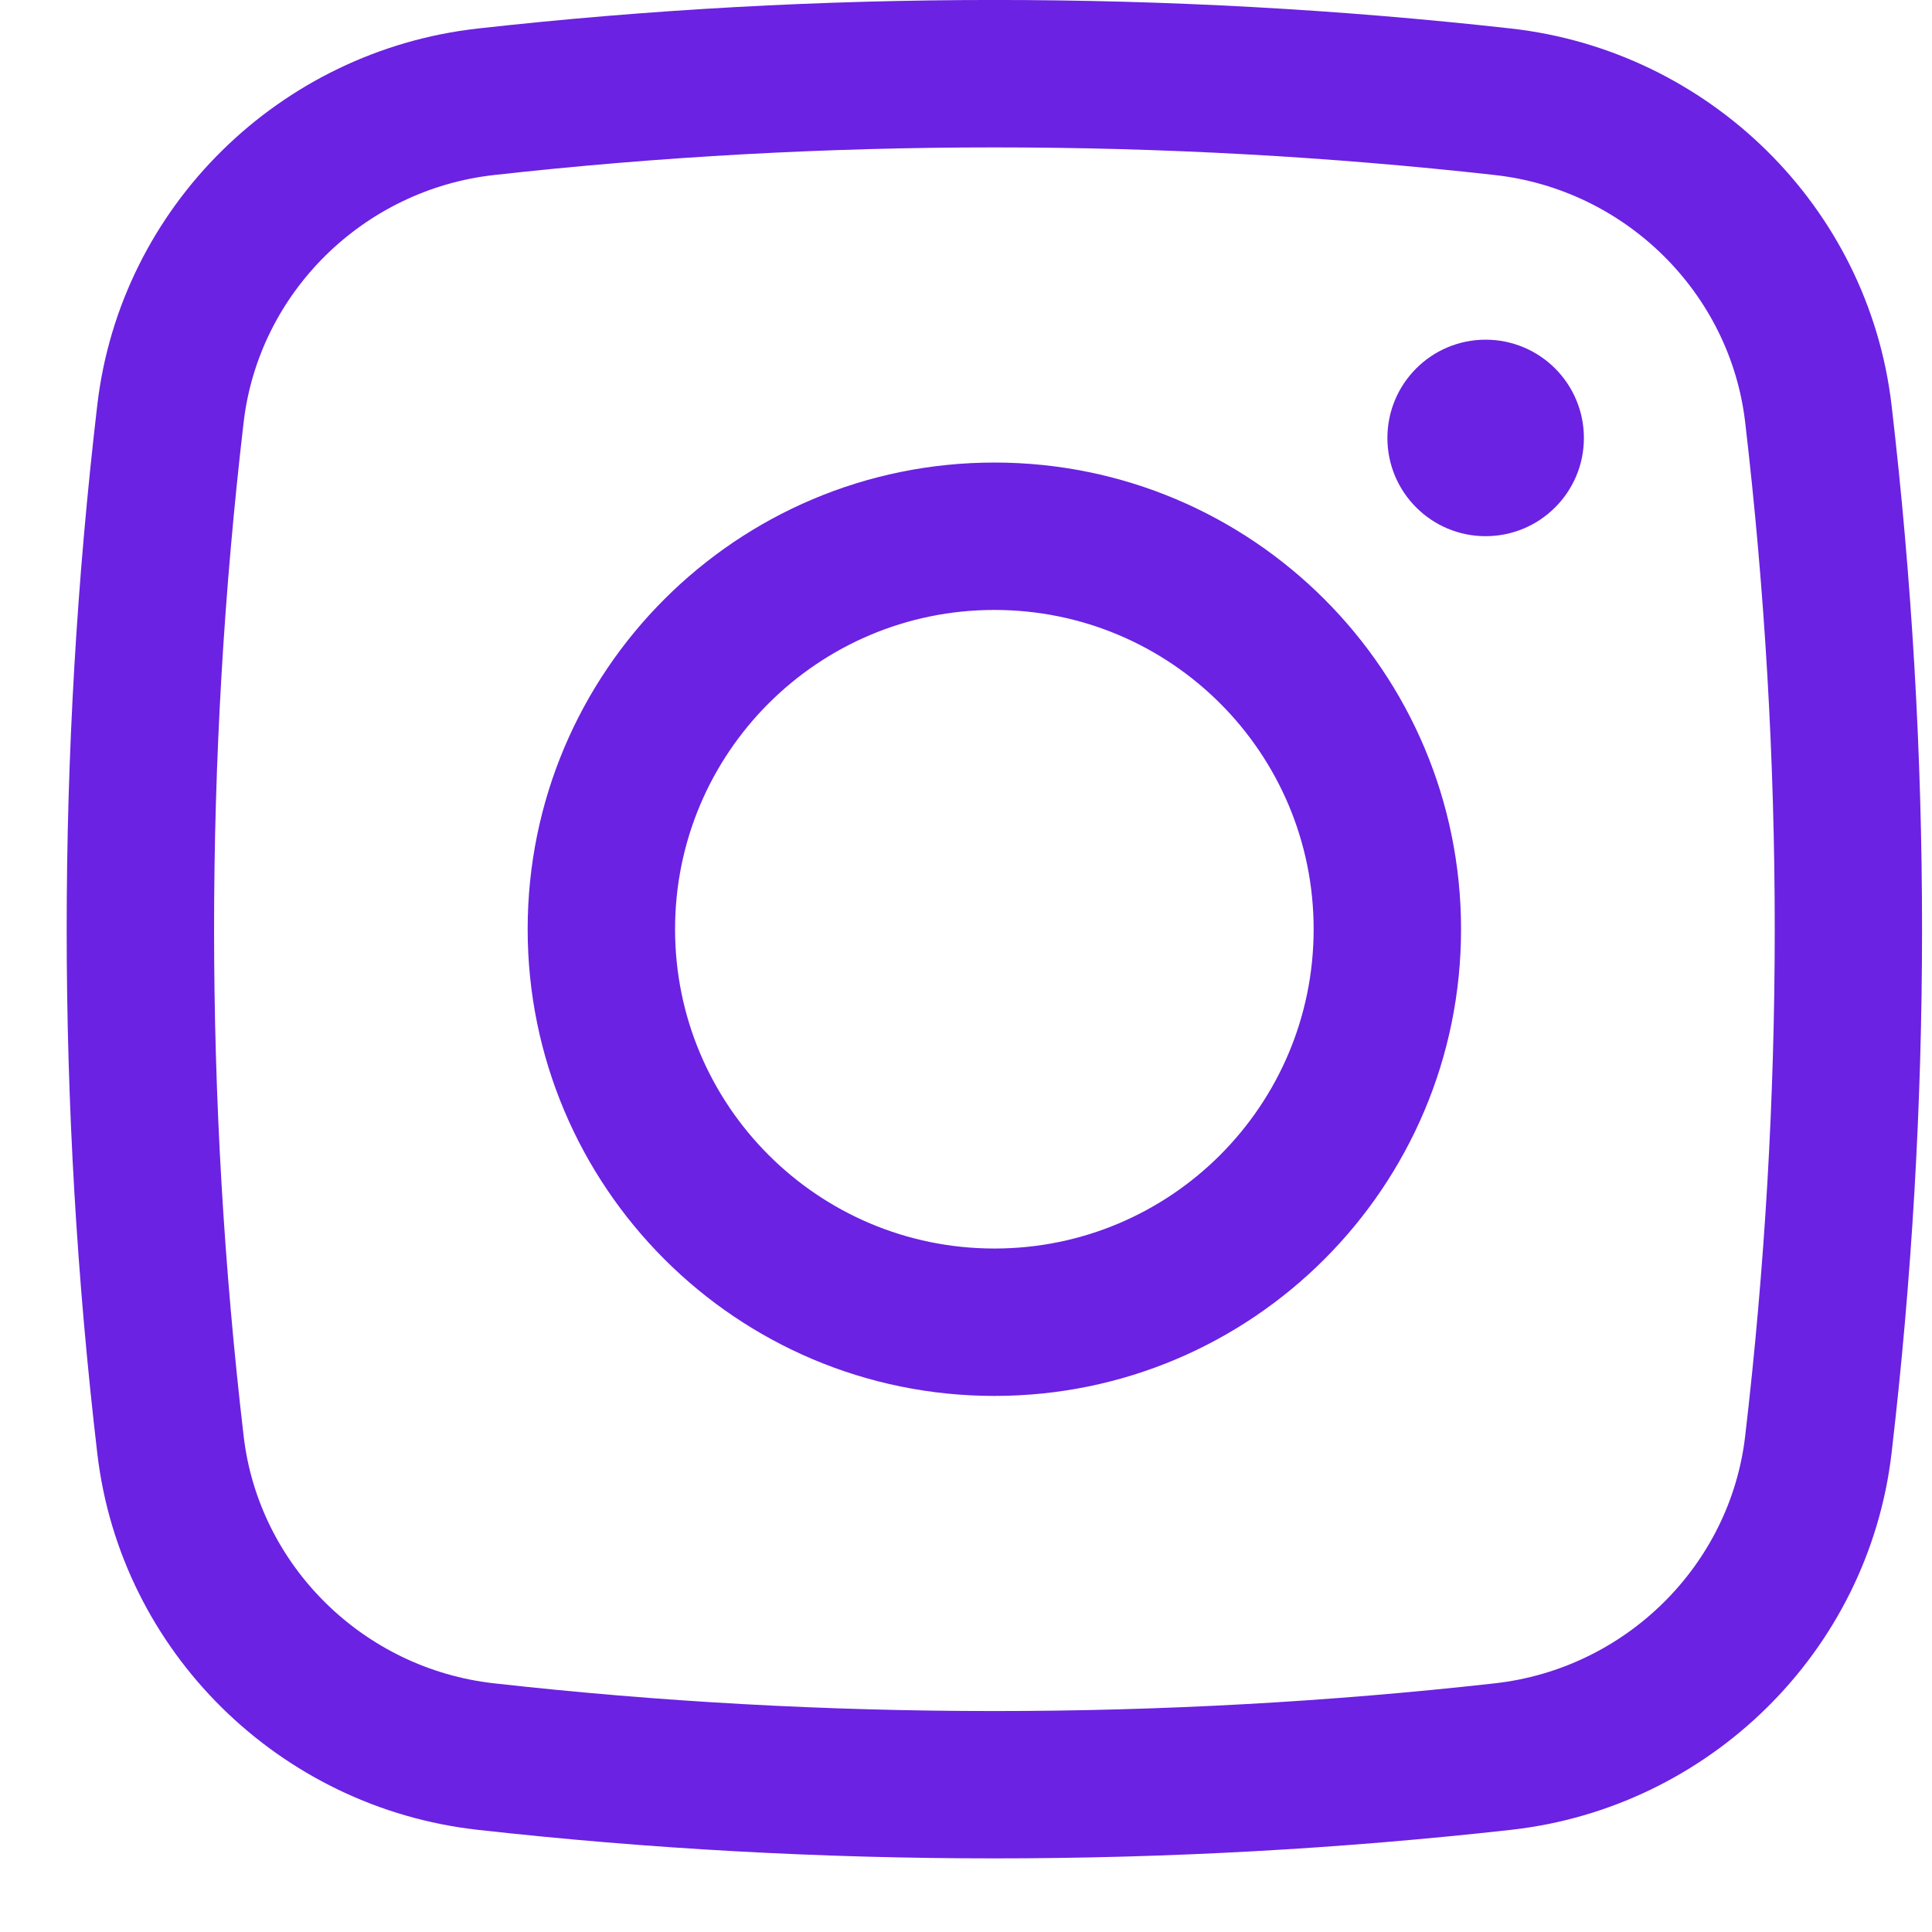 <svg width="17" height="17" viewBox="0 0 17 17" fill="none" xmlns="http://www.w3.org/2000/svg">
<path d="M12.208 3.854C12.208 3.376 12.595 2.989 13.072 2.989C13.55 2.989 13.937 3.376 13.937 3.854C13.937 4.331 13.55 4.718 13.072 4.718C12.595 4.718 12.208 4.331 12.208 3.854Z" fill="#6B22E2"/>
<path fill-rule="evenodd" clip-rule="evenodd" d="M8.75 4.07C6.482 4.07 4.643 5.908 4.643 8.176C4.643 10.444 6.482 12.283 8.75 12.283C11.018 12.283 12.856 10.444 12.856 8.176C12.856 5.908 11.018 4.07 8.75 4.07ZM5.94 8.176C5.94 6.624 7.198 5.367 8.75 5.367C10.302 5.367 11.559 6.624 11.559 8.176C11.559 9.728 10.302 10.986 8.75 10.986C7.198 10.986 5.94 9.728 5.94 8.176Z" fill="#6B22E2"/>
<path fill-rule="evenodd" clip-rule="evenodd" d="M13.296 0.251C10.299 -0.084 7.201 -0.084 4.204 0.251C2.464 0.446 1.06 1.816 0.856 3.564C0.497 6.629 0.497 9.724 0.856 12.788C1.06 14.537 2.464 15.907 4.204 16.101C7.201 16.436 10.299 16.436 13.296 16.101C15.035 15.907 16.439 14.537 16.644 12.788C17.002 9.724 17.002 6.629 16.644 3.564C16.439 1.816 15.035 0.446 13.296 0.251ZM4.348 1.54C7.249 1.216 10.25 1.216 13.152 1.54C14.302 1.668 15.223 2.576 15.356 3.715C15.703 6.679 15.703 9.673 15.356 12.637C15.223 13.777 14.302 14.684 13.152 14.812C10.25 15.137 7.249 15.137 4.348 14.812C3.198 14.684 2.277 13.777 2.144 12.637C1.797 9.673 1.797 6.679 2.144 3.715C2.277 2.576 3.198 1.668 4.348 1.54Z" fill="#6B22E2"/>
</svg>
